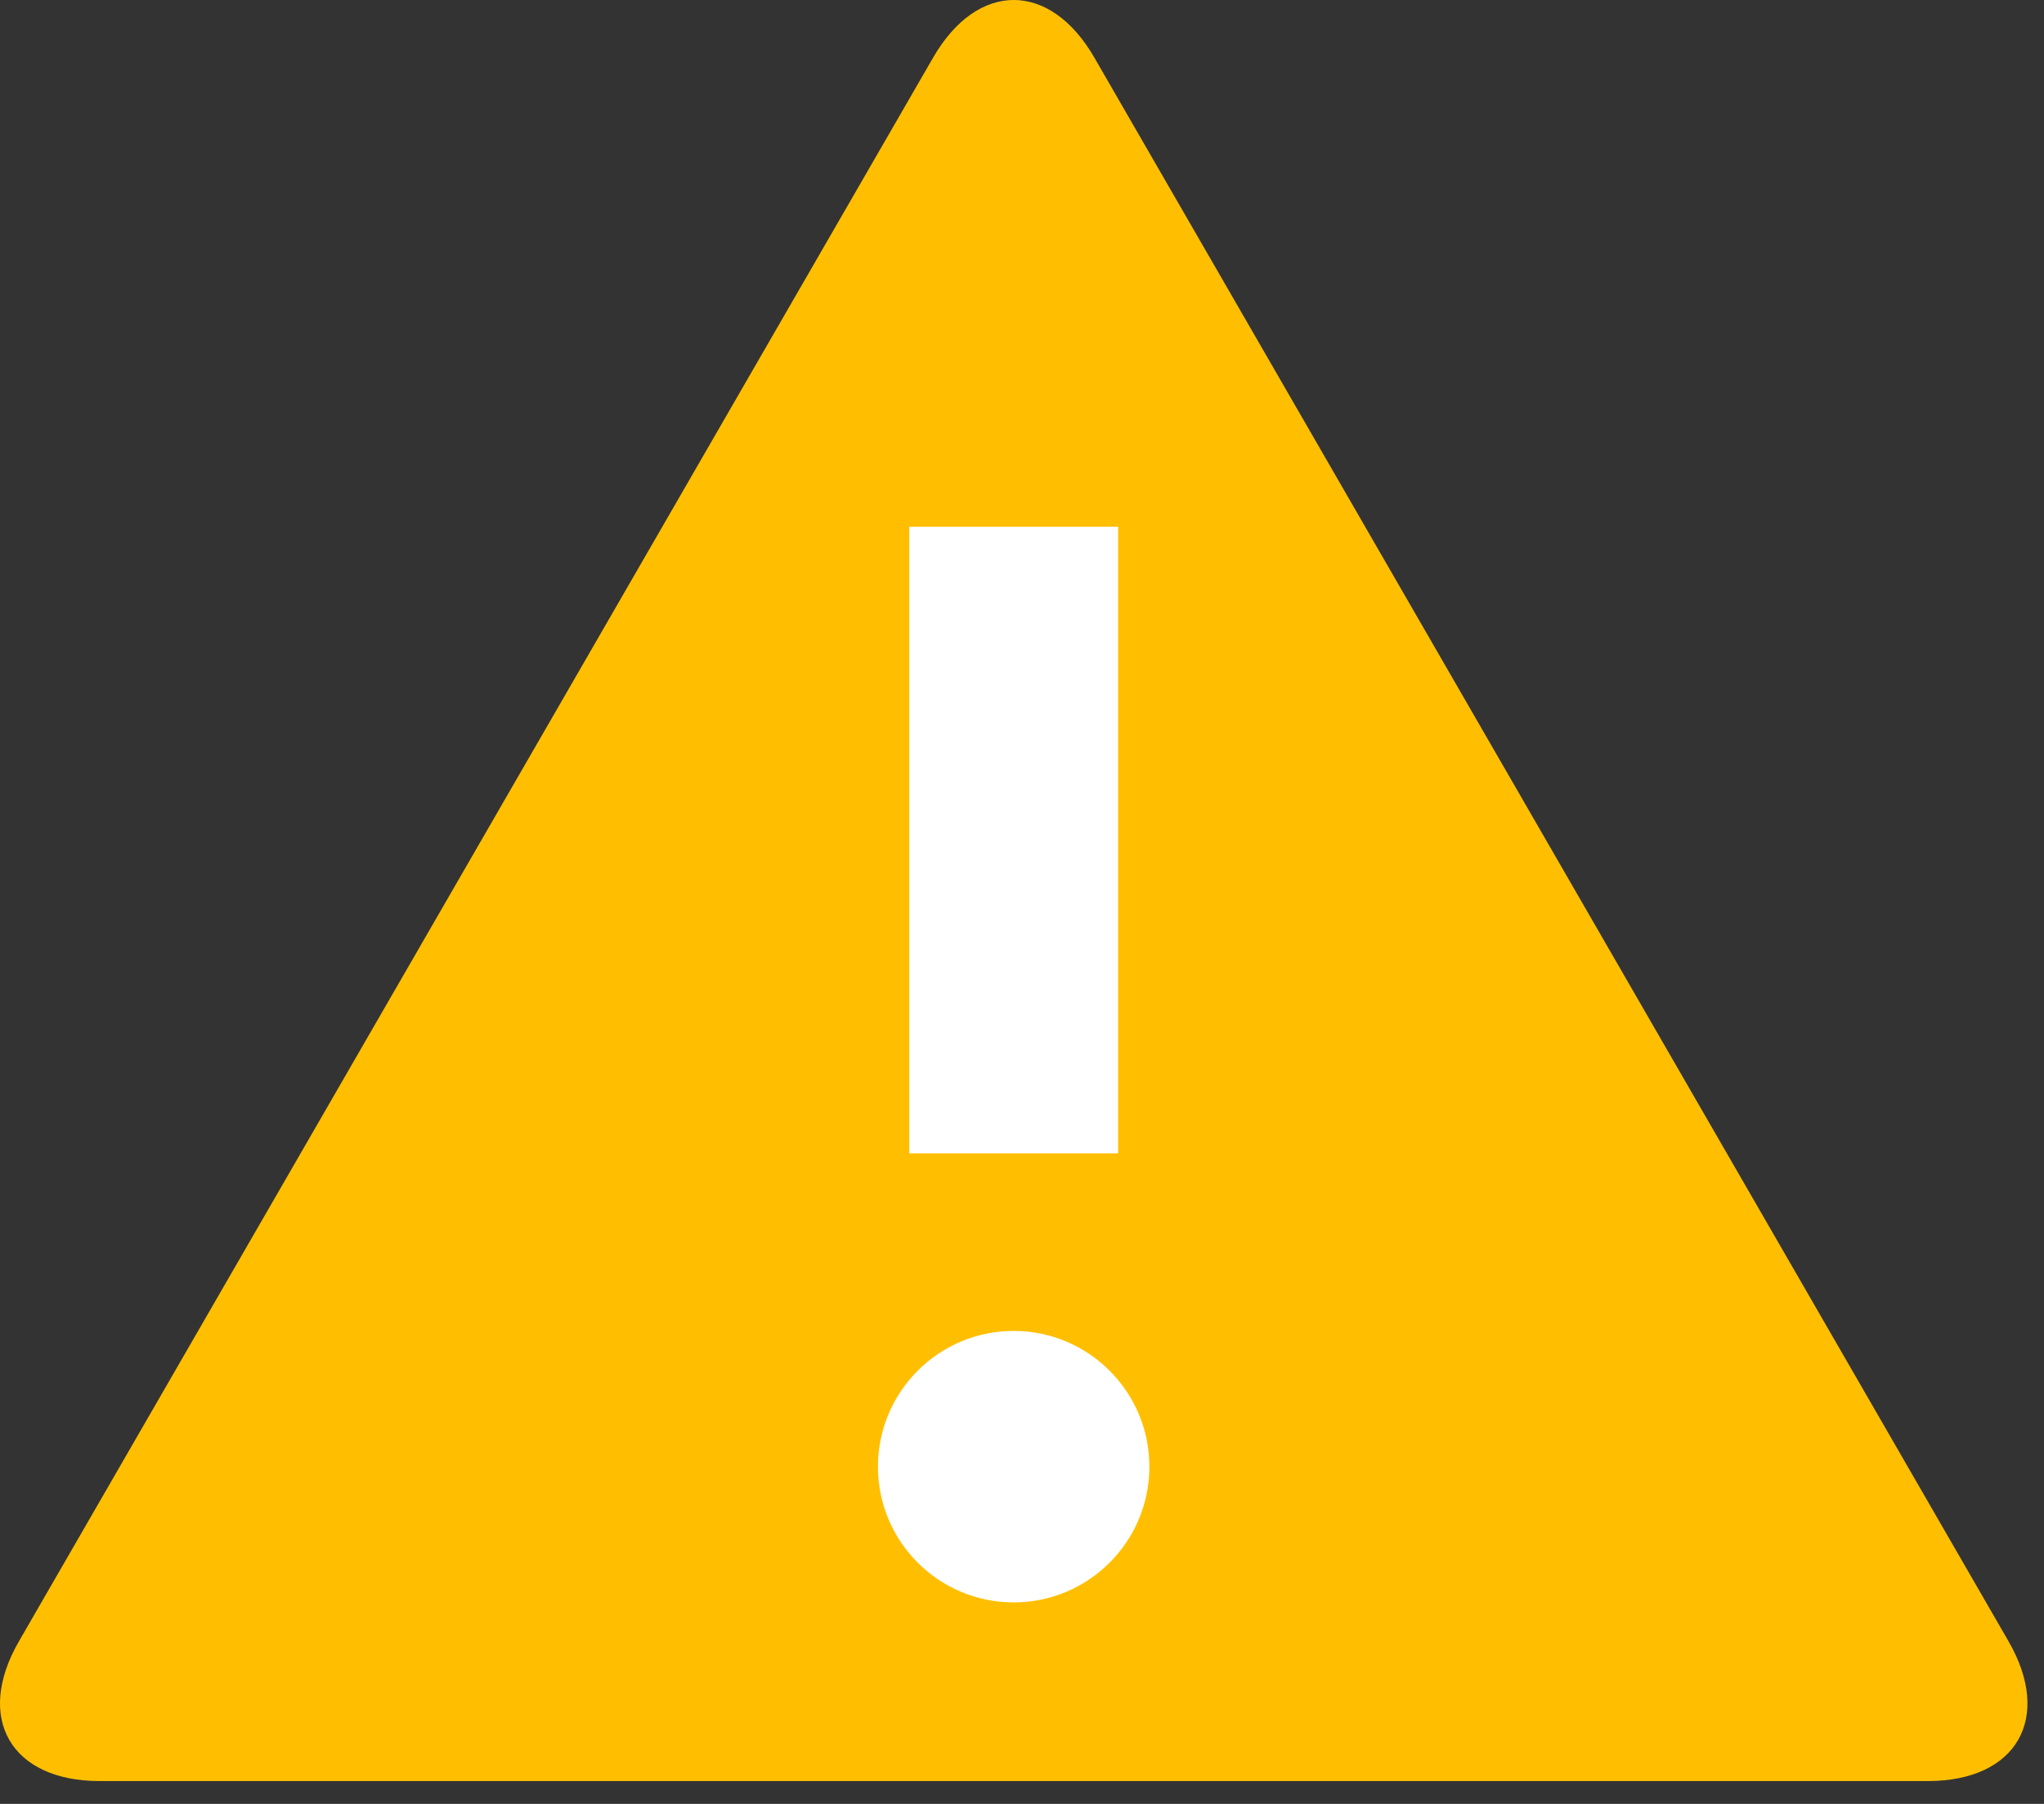 <svg width="34" height="30" viewBox="0 0 34 30" fill="none" xmlns="http://www.w3.org/2000/svg">
<rect x="0" y="0" width="34" height="30" fill="#333333" stroke="none"/>
<path fill-rule="evenodd" clip-rule="evenodd" d="M1.657 29.62C0.181 29.62 -0.423 28.574 0.315 27.296L15.521 0.959C16.259 -0.32 17.466 -0.32 18.204 0.959L33.41 27.296C34.148 28.574 33.544 29.62 32.068 29.62H1.657Z" fill="#FFBF00"/>
<path fill-rule="evenodd" clip-rule="evenodd" d="M15.125 19.181H18.599V8.76H15.125V19.181ZM16.861 26.649C15.616 26.649 14.604 25.639 14.604 24.392C14.604 23.145 15.616 22.134 16.861 22.134C18.106 22.134 19.119 23.145 19.119 24.392C19.119 25.639 18.106 26.649 16.861 26.649Z" fill="#fff"/>
</svg>
